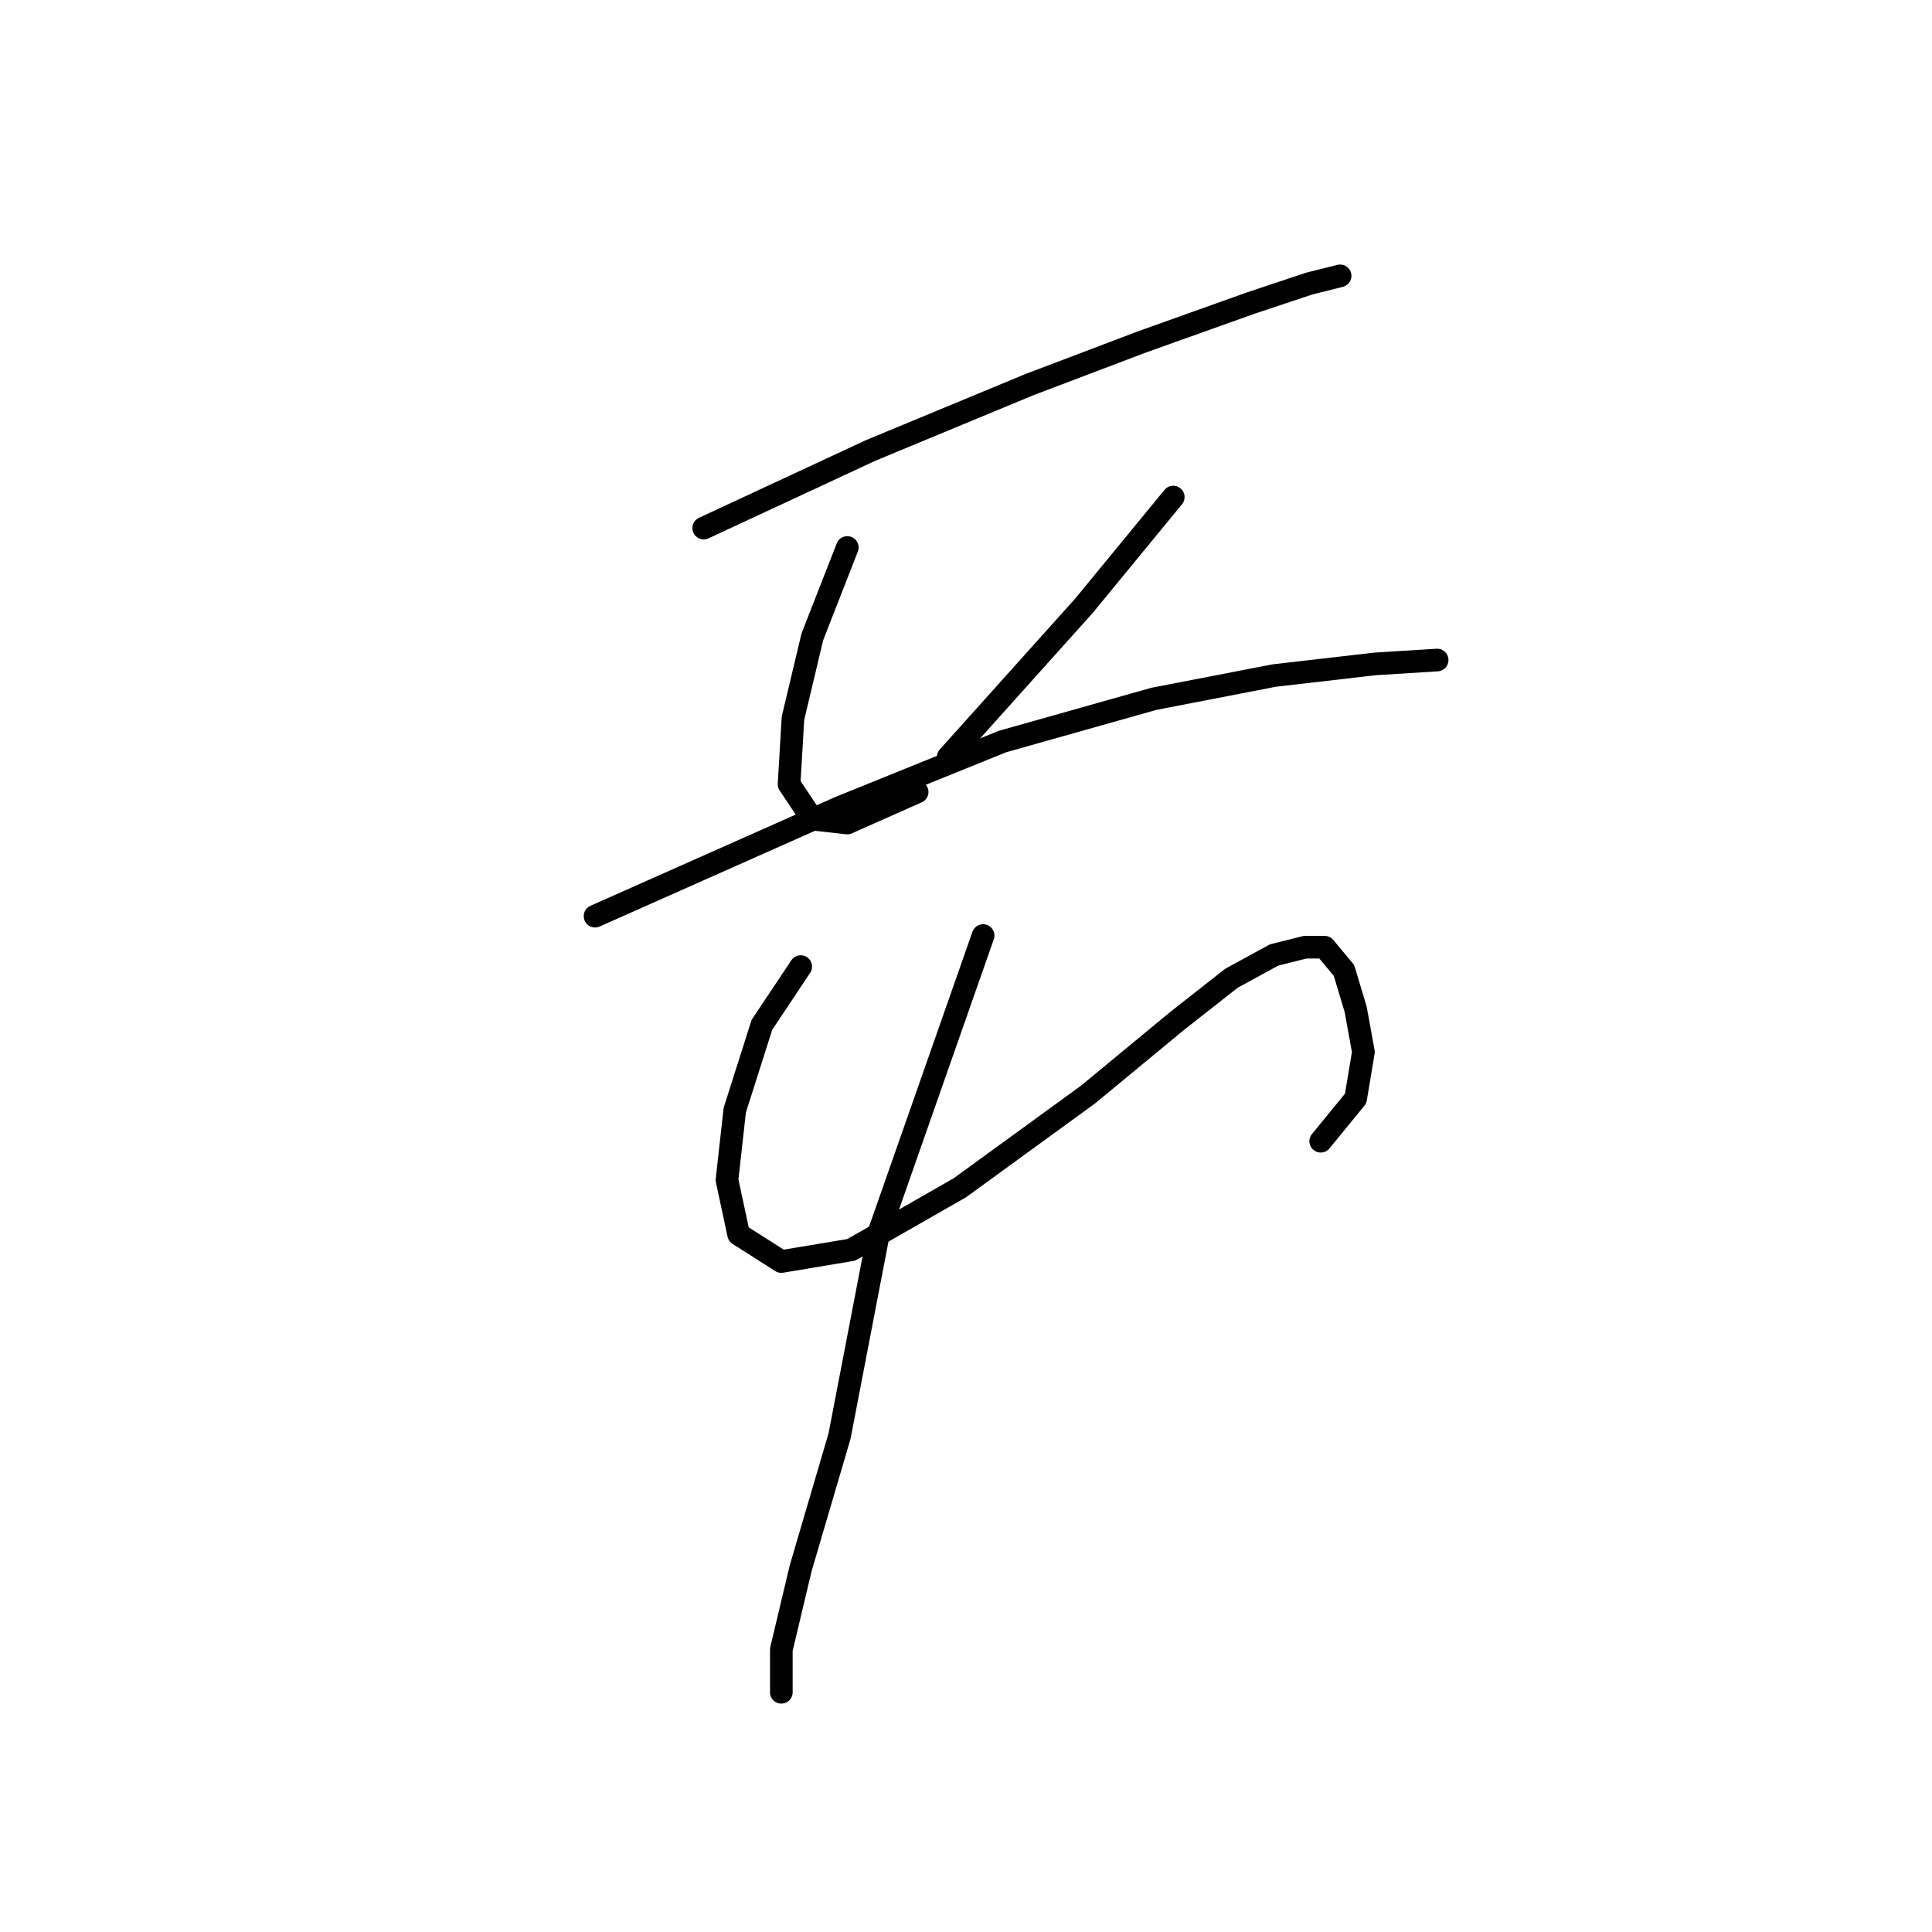 <?xml version="1.0" standalone="no"?>
    <svg width="256" height="256" xmlns="http://www.w3.org/2000/svg" version="1.1">
    <polyline stroke="black" stroke-width="3" stroke-linecap="round" fill="transparent" stroke-linejoin="round" points="93.245 69.975 115.355 59.691 136.438 50.95 151.349 45.294 165.747 40.152 173.46 37.581 177.573 36.552 177.573 36.552 177.573 36.552 " />
        <polyline stroke="black" stroke-width="3" stroke-linecap="round" fill="transparent" stroke-linejoin="round" points="112.27 72.546 107.643 84.373 105.072 95.171 104.557 103.912 107.643 108.54 112.27 109.054 121.526 104.941 121.526 104.941 " />
        <polyline stroke="black" stroke-width="3" stroke-linecap="round" fill="transparent" stroke-linejoin="round" points="155.463 65.862 143.636 80.259 125.639 100.313 125.639 100.313 " />
        <polyline stroke="black" stroke-width="3" stroke-linecap="round" fill="transparent" stroke-linejoin="round" points="78.847 121.395 111.242 106.997 132.838 98.256 152.892 92.6 168.832 89.515 182.201 87.972 190.428 87.458 190.428 87.458 " />
        <polyline stroke="black" stroke-width="3" stroke-linecap="round" fill="transparent" stroke-linejoin="round" points="106.1 128.08 100.958 135.792 97.359 147.105 96.33 156.36 97.873 163.559 103.529 167.159 112.784 165.616 127.182 157.389 144.151 145.048 155.977 135.278 163.176 129.622 168.832 126.537 172.946 125.509 175.517 125.509 178.088 128.594 179.63 133.736 180.659 139.392 179.63 145.562 175.002 151.218 175.002 151.218 " />
        <polyline stroke="black" stroke-width="3" stroke-linecap="round" fill="transparent" stroke-linejoin="round" points="130.267 123.966 116.384 163.559 111.242 190.297 106.1 207.78 103.529 218.578 103.529 224.234 103.529 224.234 " />
        </svg>